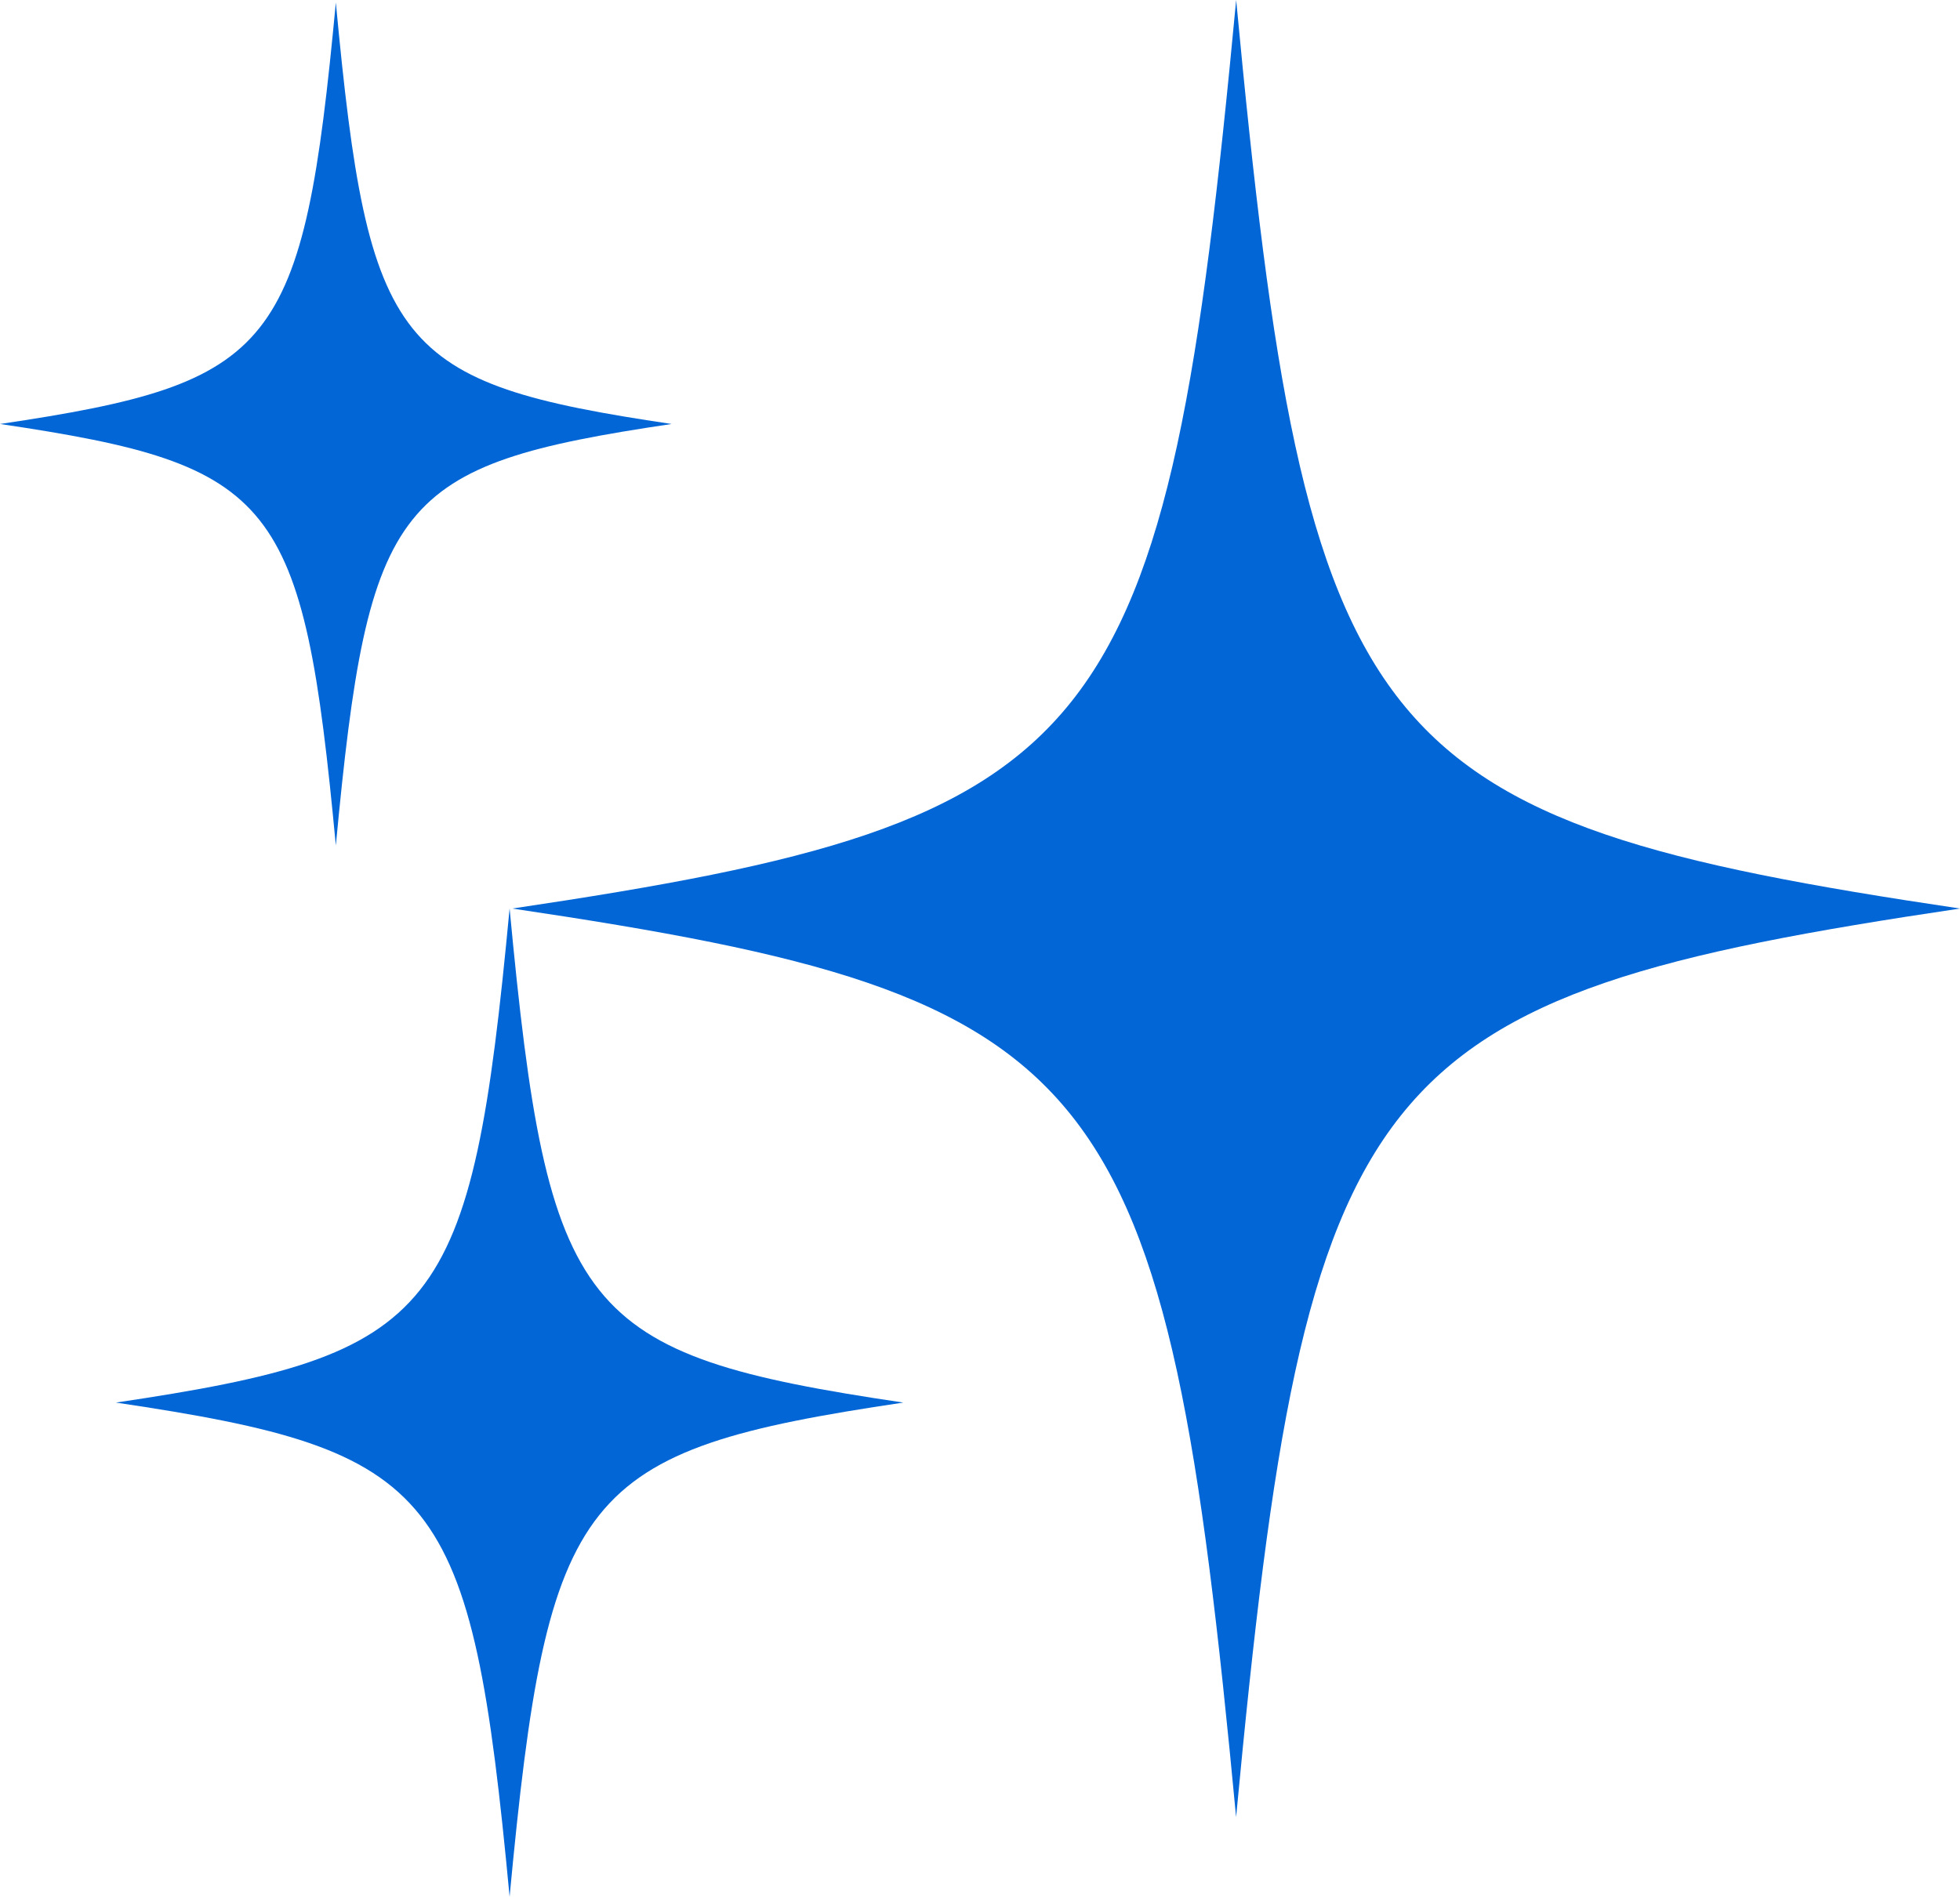 <svg xmlns="http://www.w3.org/2000/svg" width="30.996" height="30" viewBox="0 0 30.996 30">
  <g id="sparkles_icon" transform="translate(151.684 -10.079)">
    <path id="Path_4397" data-name="Path 4397" d="M72.163,62.449c-9.428,1.4-10.332,2.536-11.448,14.37C59.6,64.985,58.7,63.849,49.269,62.449c9.427-1.4,10.332-2.536,11.447-14.37C61.831,59.913,62.736,61.048,72.163,62.449Z" transform="translate(-192.851 -38)" fill="#0266d6"/>
    <path id="Path_4398" data-name="Path 4398" d="M121.937,45.944c-4.374.65-4.792,1.176-5.31,6.666-.517-5.49-.937-6.017-5.31-6.666,4.373-.65,4.793-1.176,5.31-6.666C117.144,44.768,117.563,45.294,121.937,45.944Z" transform="translate(-263 -29.159)" fill="#0266d6"/>
    <path id="Path_4399" data-name="Path 4399" d="M123.768,47.093c-5.128.762-5.619,1.379-6.226,7.815-.607-6.436-1.1-7.054-6.226-7.815,5.127-.762,5.619-1.379,6.226-7.815C118.149,45.714,118.64,46.331,123.768,47.093Z" transform="translate(-261.167 -14.83)" fill="#0266d6"/>
  </g>
</svg>
